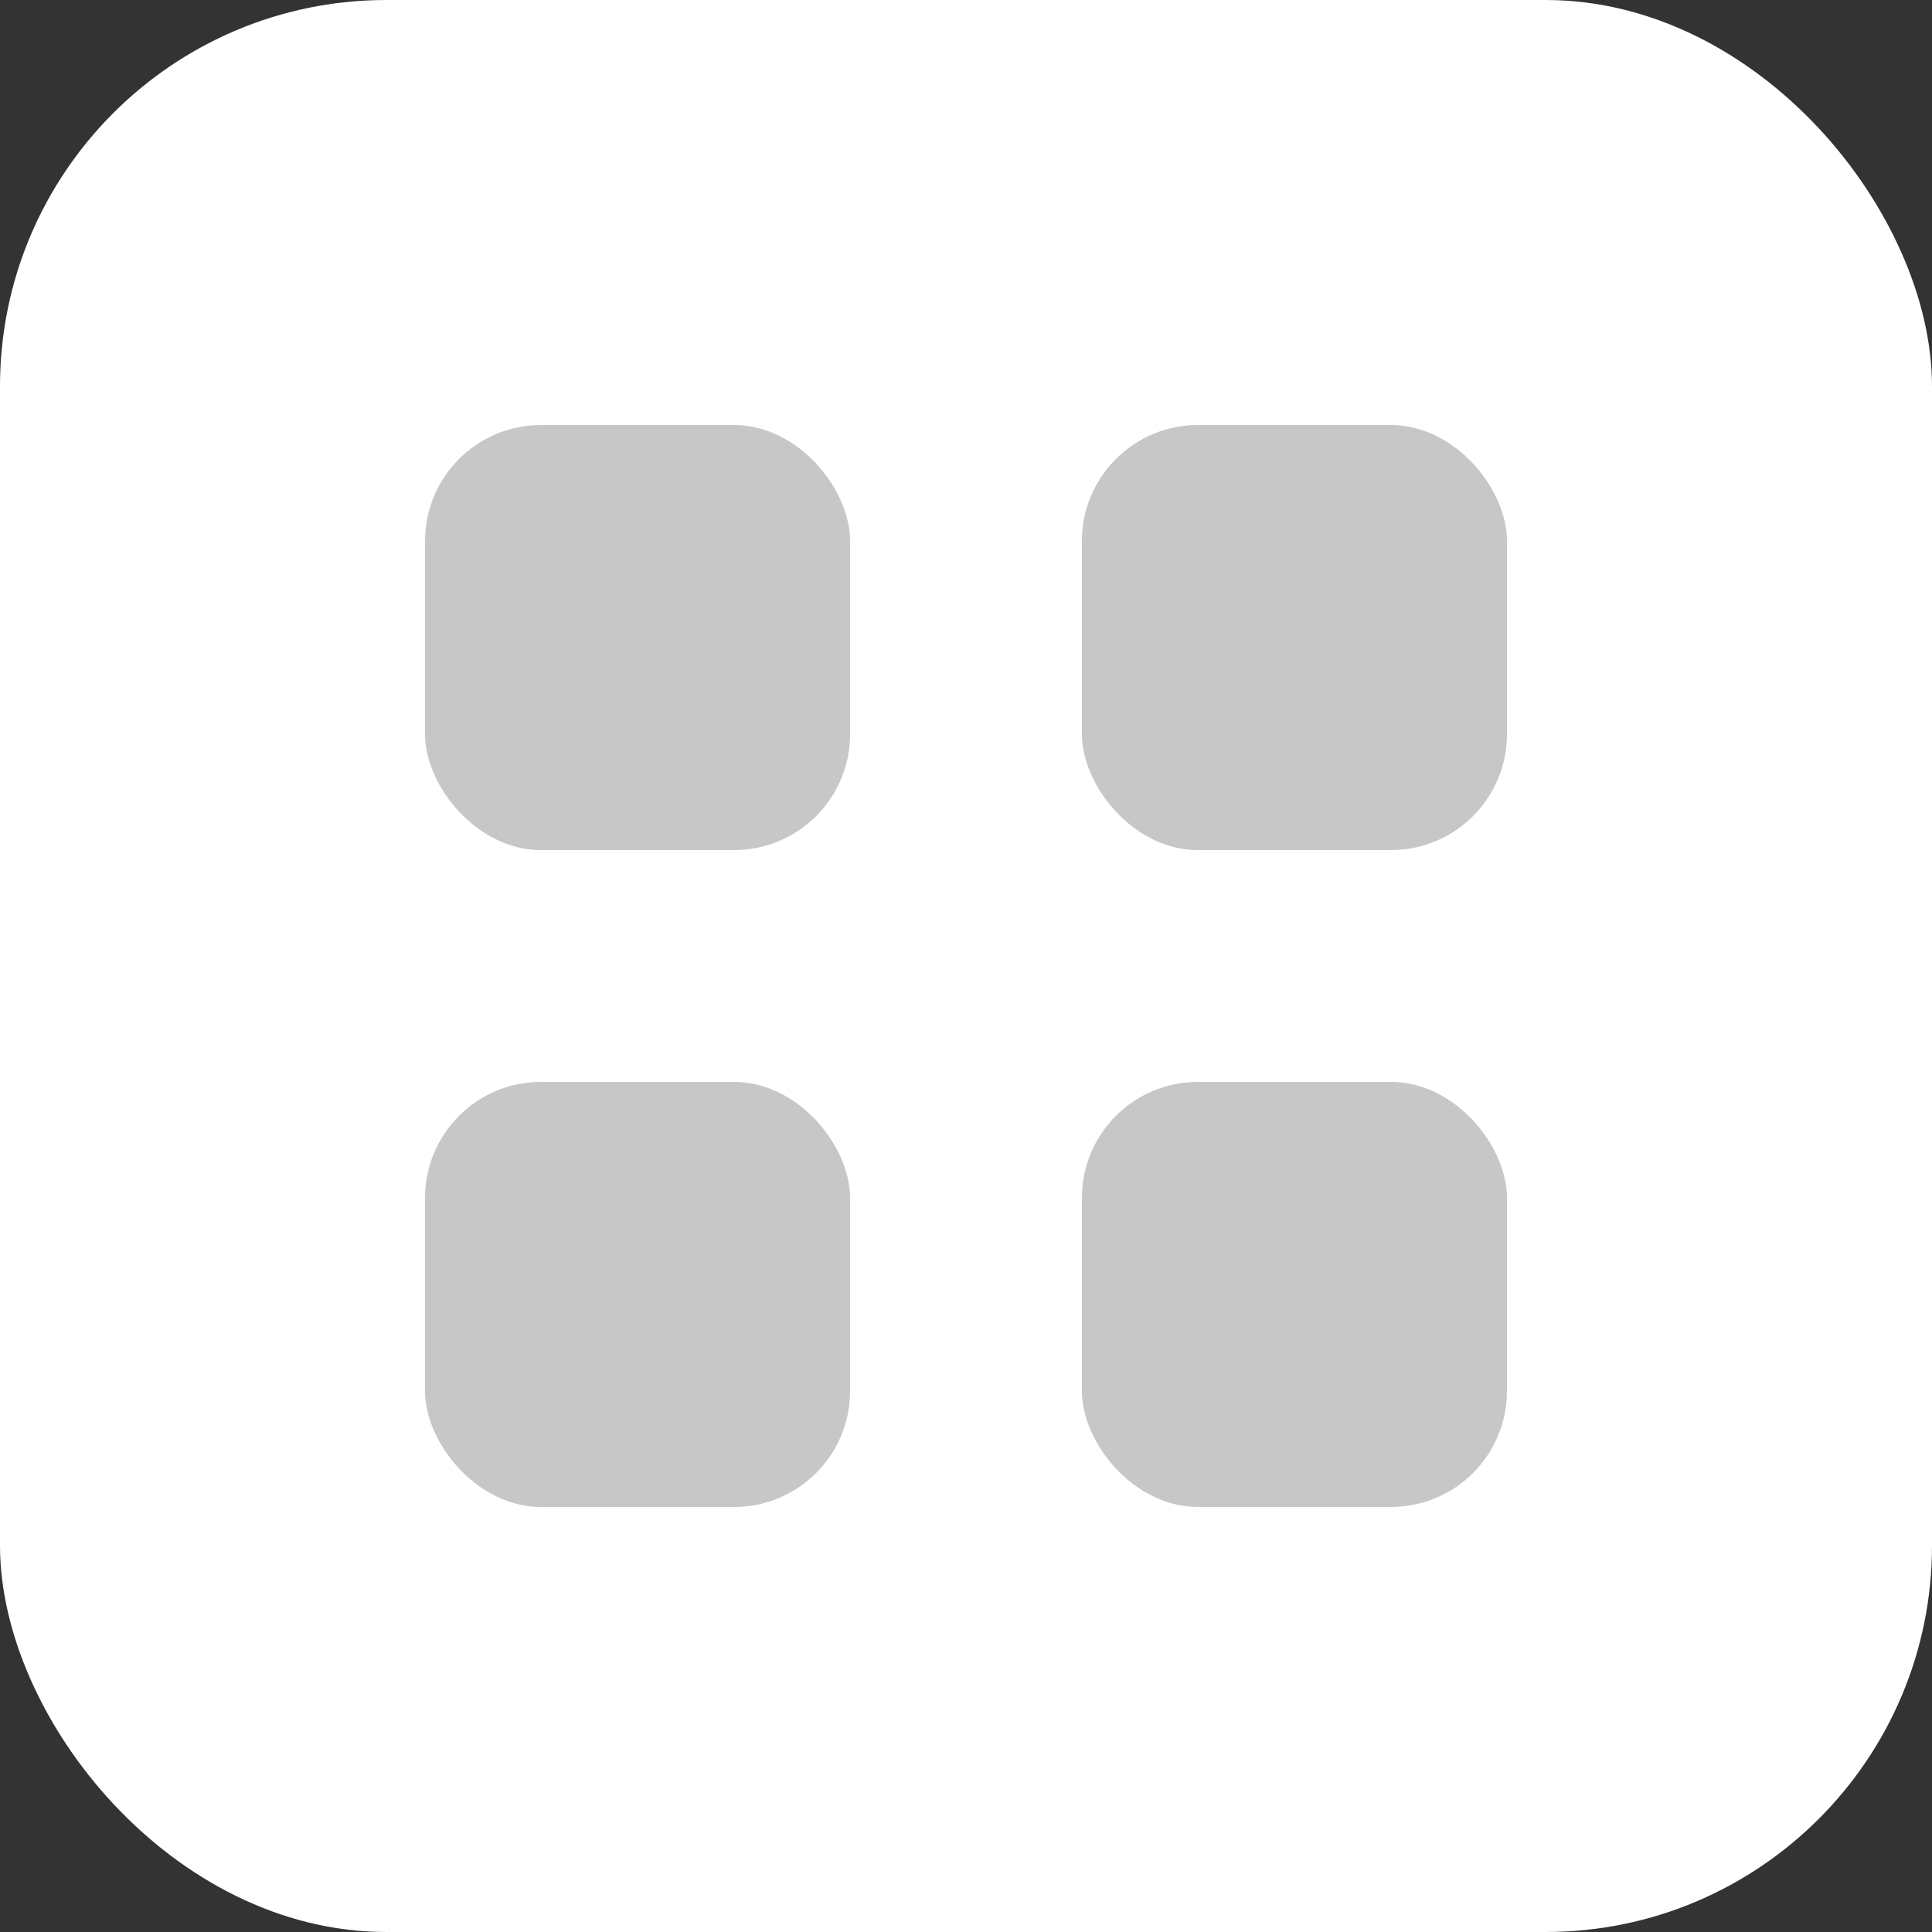 <svg xmlns="http://www.w3.org/2000/svg" width="50" height="50" viewBox="0 0 50 50">
  <rect x="0" y="0" width="50" height="50" fill="#333333" stroke="none"/>
  <g id="Group_163" data-name="Group 163" transform="translate(-367 -187)">
    <rect id="Rectangle_110" data-name="Rectangle 110" width="50" height="50" rx="10" transform="translate(367 187)" fill="#ffffff"/>
    <g id="Group_121" data-name="Group 121" transform="translate(-3227 196)">
      <rect id="Rectangle_111" data-name="Rectangle 111" width="11" height="11" rx="3" transform="translate(3605 2)" fill="#c7c7c7"/>
      <rect id="Rectangle_114" data-name="Rectangle 114" width="11" height="11" rx="3" transform="translate(3605 19)" fill="#c7c7c7"/>
      <rect id="Rectangle_112" data-name="Rectangle 112" width="11" height="11" rx="3" transform="translate(3622 2)" fill="#c7c7c7"/>
      <rect id="Rectangle_113" data-name="Rectangle 113" width="11" height="11" rx="3" transform="translate(3622 19)" fill="#c7c7c7"/>
    </g>
  </g>
</svg>
